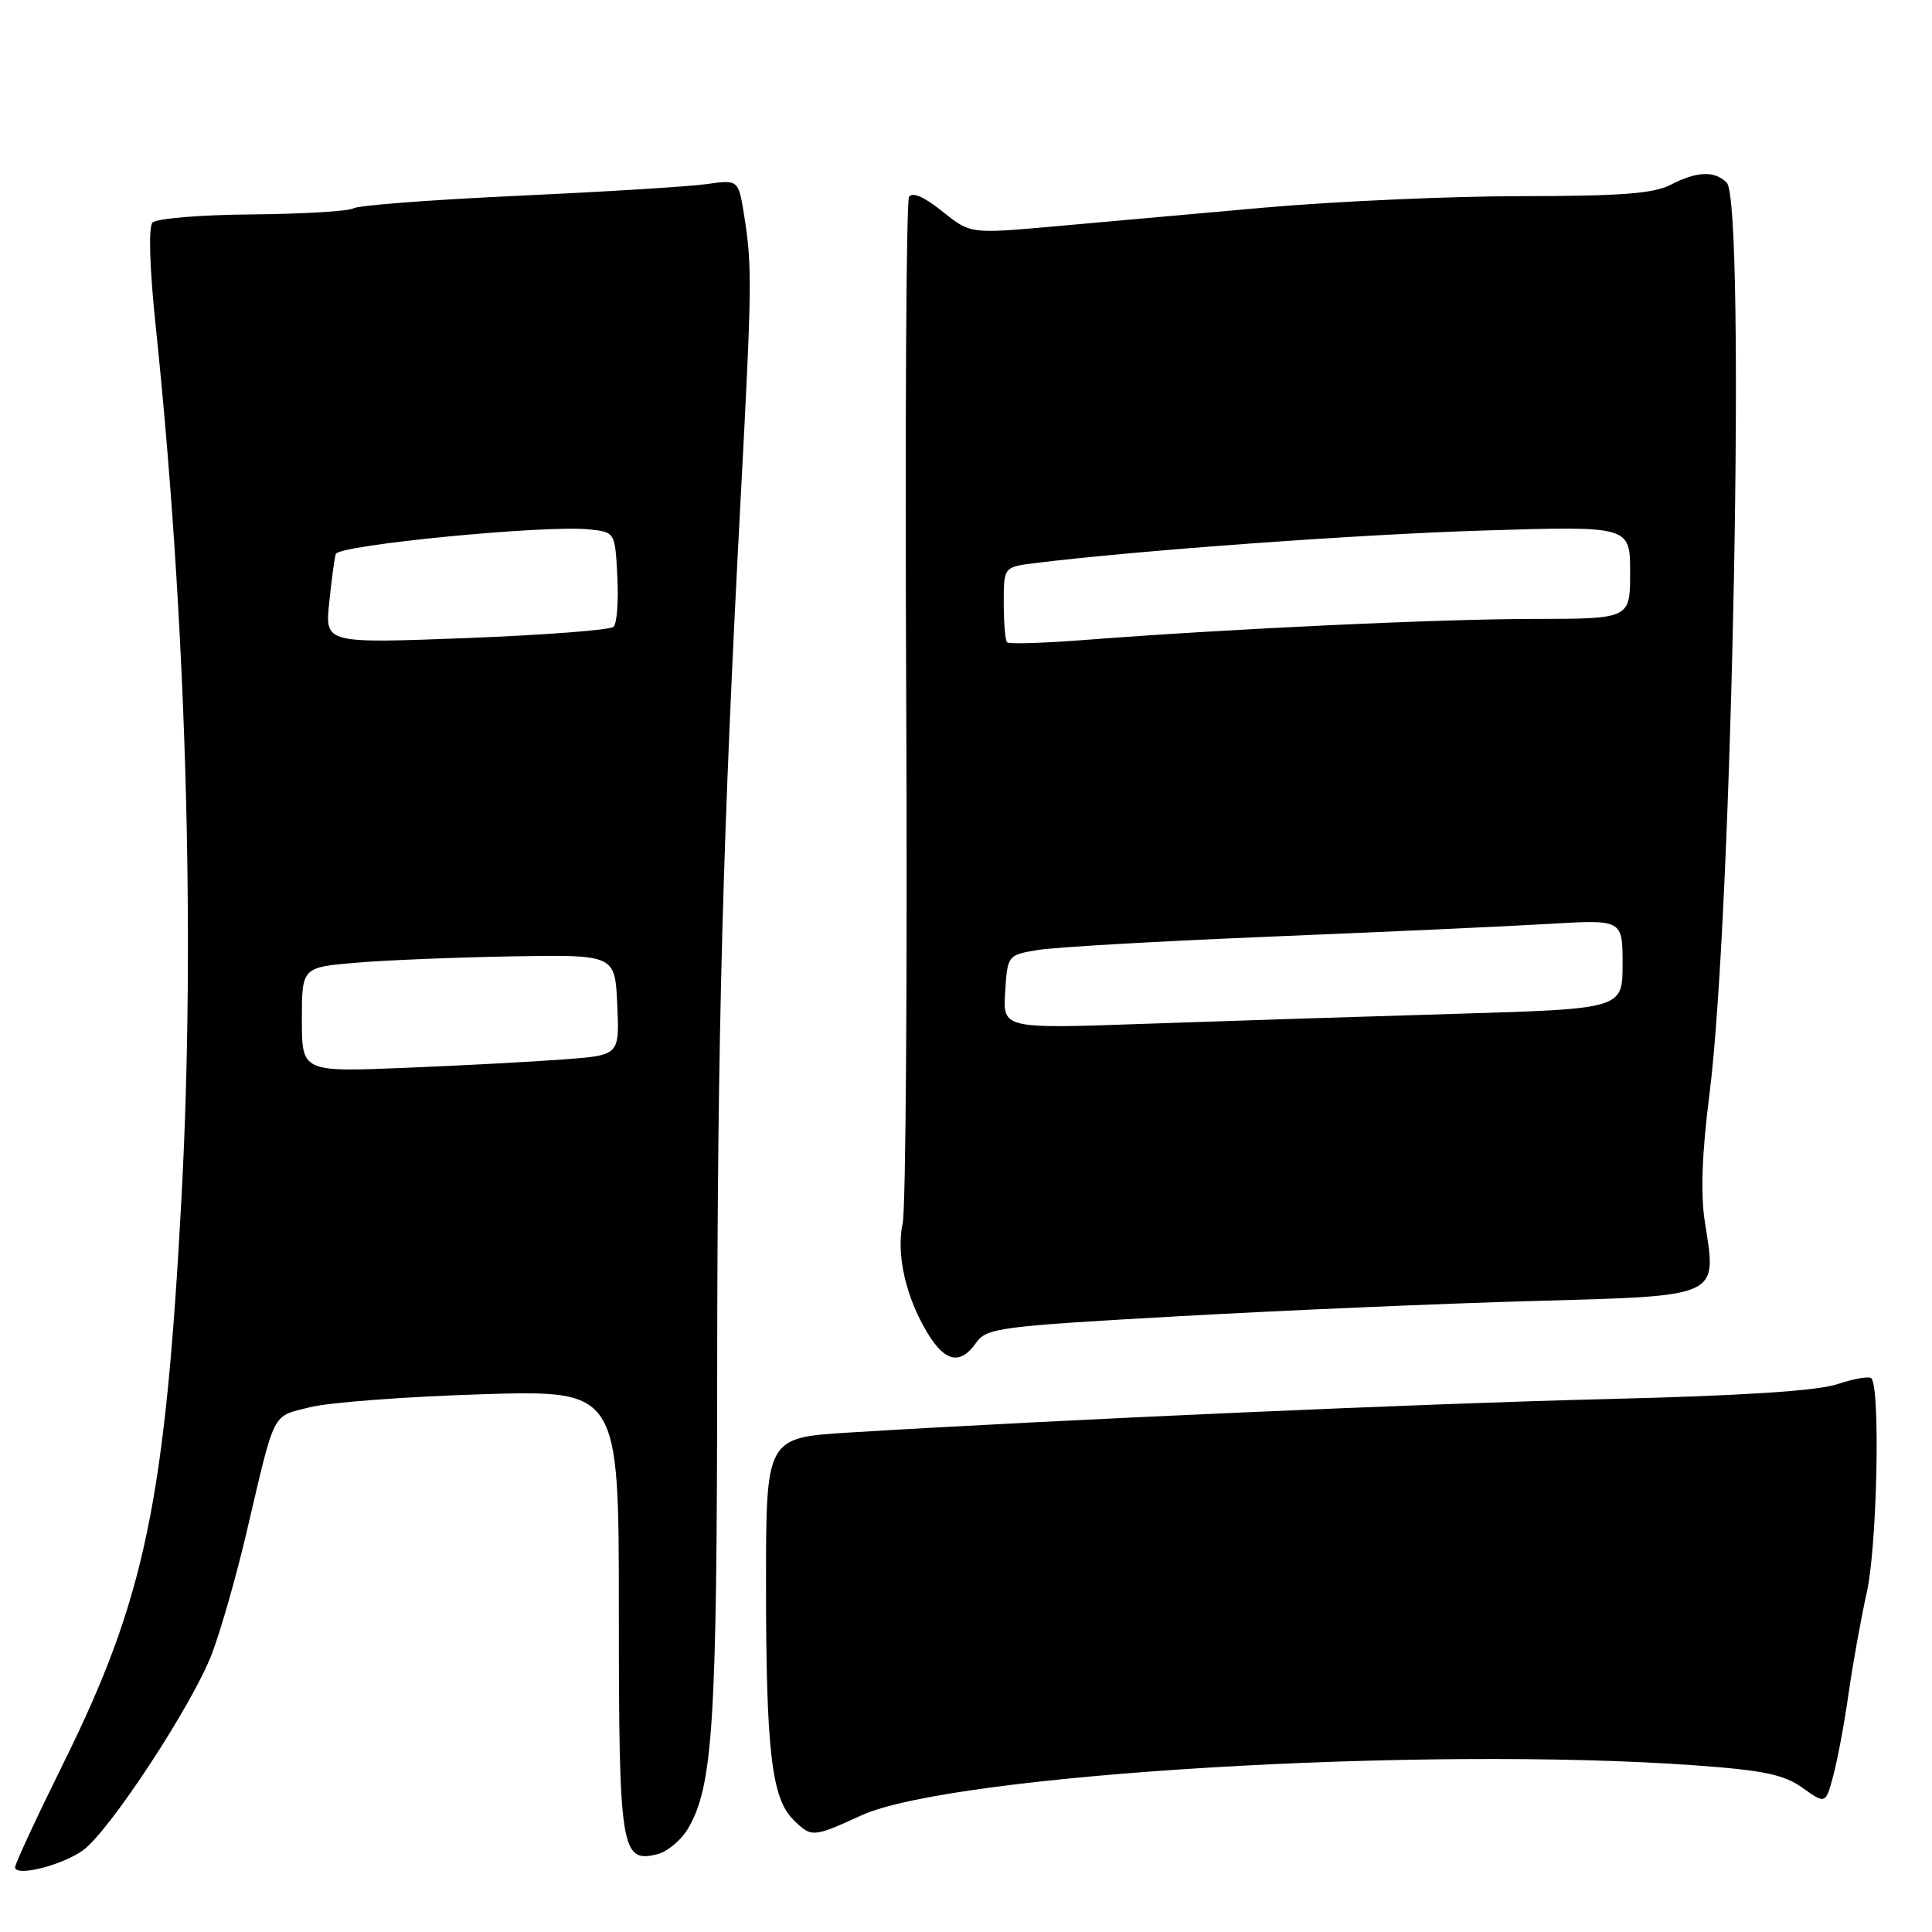 <?xml version="1.0" encoding="UTF-8" standalone="no"?>
<!DOCTYPE svg PUBLIC "-//W3C//DTD SVG 1.1//EN" "http://www.w3.org/Graphics/SVG/1.1/DTD/svg11.dtd" >
<svg xmlns="http://www.w3.org/2000/svg" xmlns:xlink="http://www.w3.org/1999/xlink" version="1.1" viewBox="0 0 256 256">
 <g >
 <path fill="currentColor"
d=" M 11.00 245.17 C 14.52 242.63 25.55 225.81 28.09 219.10 C 29.26 216.02 31.33 208.78 32.68 203.00 C 36.51 186.67 35.95 187.77 41.04 186.47 C 43.54 185.83 53.78 185.06 63.79 184.75 C 82.00 184.19 82.00 184.19 82.00 213.40 C 82.00 245.14 82.28 246.90 87.10 245.69 C 88.43 245.36 90.26 243.83 91.17 242.29 C 94.46 236.70 95.00 228.34 95.03 182.07 C 95.06 136.64 95.75 111.01 98.17 65.50 C 99.63 38.01 99.67 35.28 98.62 28.65 C 97.85 23.80 97.85 23.80 93.67 24.39 C 91.38 24.72 80.16 25.41 68.74 25.94 C 57.32 26.46 47.47 27.21 46.84 27.60 C 46.20 27.99 40.15 28.35 33.39 28.41 C 26.59 28.46 20.70 28.95 20.20 29.50 C 19.66 30.10 19.83 35.55 20.61 43.00 C 24.66 81.64 25.92 123.64 24.06 158.50 C 21.90 198.85 19.22 211.75 8.45 233.54 C 4.90 240.72 2.00 246.96 2.00 247.42 C 2.00 248.73 8.23 247.17 11.00 245.17 Z  M 114.13 240.55 C 126.12 235.07 188.61 231.32 224.65 233.92 C 233.65 234.57 236.39 235.14 238.85 236.90 C 241.90 239.07 241.90 239.07 242.92 235.28 C 243.48 233.20 244.39 228.33 244.94 224.45 C 245.49 220.57 246.58 214.50 247.37 210.95 C 248.73 204.84 249.17 183.84 247.96 182.63 C 247.66 182.33 245.64 182.68 243.46 183.41 C 240.81 184.30 230.74 184.95 213.00 185.38 C 188.89 185.97 140.31 188.11 112.50 189.82 C 101.50 190.50 101.50 190.50 101.50 210.00 C 101.50 231.77 102.24 238.24 105.07 241.07 C 107.51 243.51 107.67 243.50 114.13 240.55 Z  M 129.35 177.91 C 130.72 175.96 132.44 175.74 156.15 174.41 C 170.09 173.63 191.24 172.72 203.14 172.39 C 228.15 171.69 227.49 171.99 225.91 161.96 C 225.32 158.25 225.51 152.83 226.51 145.00 C 229.56 121.17 231.35 26.75 228.80 24.20 C 227.19 22.59 224.83 22.69 221.36 24.49 C 219.15 25.65 214.63 25.99 201.51 25.99 C 192.17 26.00 176.87 26.68 167.51 27.51 C 158.16 28.34 145.57 29.47 139.54 30.01 C 128.57 30.99 128.57 30.99 124.84 27.99 C 122.46 26.08 120.88 25.39 120.45 26.09 C 120.08 26.68 119.91 56.72 120.08 92.84 C 120.24 128.95 120.03 160.12 119.61 162.09 C 118.72 166.22 120.04 171.98 122.97 176.75 C 125.28 180.51 127.28 180.87 129.35 177.91 Z  M 40.00 135.11 C 40.00 128.17 40.00 128.17 47.25 127.56 C 51.24 127.22 60.58 126.85 68.00 126.72 C 81.50 126.50 81.50 126.50 81.79 133.16 C 82.09 139.82 82.09 139.82 74.79 140.37 C 70.78 140.68 61.31 141.18 53.75 141.49 C 40.00 142.05 40.00 142.05 40.00 135.11 Z  M 43.62 79.88 C 43.92 76.92 44.31 74.01 44.49 73.41 C 44.84 72.22 72.18 69.55 78.00 70.14 C 81.50 70.50 81.50 70.50 81.80 76.40 C 81.97 79.64 81.75 82.64 81.30 83.06 C 80.86 83.48 72.08 84.15 61.78 84.55 C 43.06 85.26 43.06 85.26 43.62 79.88 Z  M 133.19 131.43 C 133.50 126.58 133.53 126.54 137.50 125.88 C 139.70 125.51 153.65 124.71 168.50 124.10 C 183.35 123.49 199.89 122.74 205.25 122.42 C 215.00 121.84 215.00 121.84 215.00 127.76 C 215.00 133.68 215.00 133.68 192.75 134.34 C 180.51 134.70 162.03 135.30 151.69 135.66 C 132.88 136.32 132.88 136.32 133.19 131.43 Z  M 133.44 85.11 C 133.20 84.87 133.00 82.52 133.00 79.89 C 133.00 75.12 133.00 75.12 137.25 74.60 C 150.88 72.92 180.10 70.80 196.75 70.29 C 216.00 69.70 216.00 69.70 216.00 75.85 C 216.00 82.00 216.00 82.00 203.25 82.01 C 190.68 82.02 162.84 83.32 143.69 84.80 C 138.30 85.22 133.69 85.36 133.44 85.11 Z "/>
</g>
</svg>